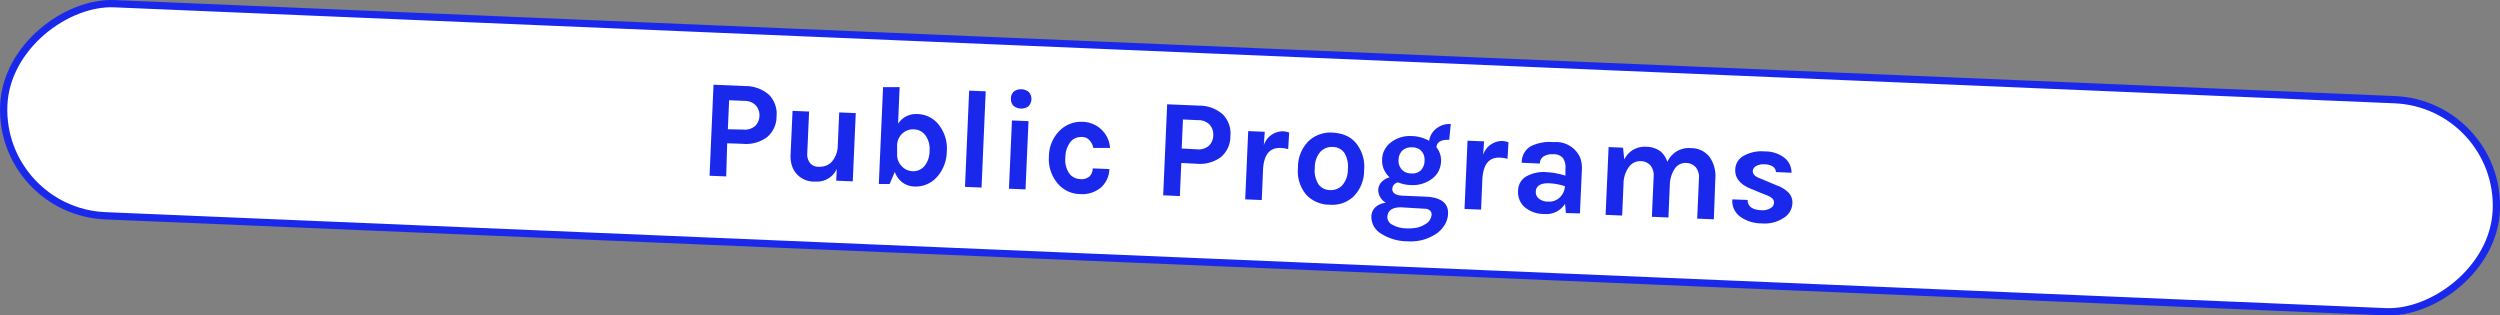 <svg id="Layer_1" data-name="Layer 1" xmlns="http://www.w3.org/2000/svg" viewBox="0 0 258.19 32.58"><rect x="0" y="0" width="258.19" height="32.58" fill="#808080" stroke="none"/><defs><style>.cls-1{fill:#fff;}.cls-2{fill:none;stroke:#1928eb;stroke-miterlimit:10;stroke-width:0.75px;}.cls-3{fill:#1928eb;}</style></defs><title>Updated Events Tab</title><rect class="cls-1" x="118.14" y="-112.53" width="21.92" height="257.65" rx="10.96" ry="10.96" transform="translate(107.39 144.59) rotate(-87.59)"/><rect class="cls-2" x="118.14" y="-112.53" width="21.92" height="257.65" rx="10.96" ry="10.96" transform="translate(107.39 144.59) rotate(-87.59)"/><path class="cls-3" d="M79.4,9.77A2.78,2.78,0,0,1,80.2,12a2.78,2.78,0,0,1-1,2.18,3.66,3.66,0,0,1-2.52.67L75.1,14.8,75,18.22l-1.72-.07.41-9.4L77,8.89A3.67,3.67,0,0,1,79.4,9.77Zm-2.65,3.61A1.6,1.6,0,0,0,78,13,1.49,1.49,0,0,0,78.43,12a1.52,1.52,0,0,0-.36-1.1,1.58,1.58,0,0,0-1.18-.48l-1.59-.07-.13,3Z"/><path class="cls-3" d="M86.42,17.44a2.23,2.23,0,0,1-2.21,1.31,2.38,2.38,0,0,1-2.4-1.57,3.13,3.13,0,0,1-.16-1.24l.2-4.49,1.71.07-.19,4.32a1.43,1.43,0,0,0,.29,1,1.1,1.1,0,0,0,.8.38,2.14,2.14,0,0,0,.82-.1,1.57,1.57,0,0,0,.6-.39,2.58,2.58,0,0,0,.64-1.64l.15-3.48,1.71.07-.31,7.05-1.71-.07Z"/><path class="cls-3" d="M97,12.95a3.9,3.9,0,0,1,.78,2.7,4,4,0,0,1-1.06,2.68,2.92,2.92,0,0,1-2.32.93,2.18,2.18,0,0,1-1.18-.4,2.35,2.35,0,0,1-.81-1.11L91.88,19l-1.12,0L91.2,9,92.91,9l-.16,3.78a2.2,2.2,0,0,1,2-1A2.84,2.84,0,0,1,97,12.95ZM92.65,15l0,.93a1.69,1.69,0,0,0,.48,1.24,1.61,1.61,0,0,0,1.15.51,1.48,1.48,0,0,0,1.21-.55A2.43,2.43,0,0,0,96,15.59,2.39,2.39,0,0,0,95.59,14a1.51,1.51,0,0,0-1.18-.64,1.63,1.63,0,0,0-1.22.43A1.7,1.7,0,0,0,92.65,15Z"/><path class="cls-3" d="M100.09,9.36l1.71.07-.43,9.94-1.71-.07Z"/><path class="cls-3" d="M104.51,12.44l1.71.07-.31,7.05-1.71-.07Zm-.11-2.27a1,1,0,0,1,.31-.72,1.27,1.27,0,0,1,1.56.07,1.09,1.09,0,0,1-.06,1.46,1.27,1.27,0,0,1-1.56-.07A1,1,0,0,1,104.41,10.17Z"/><path class="cls-3" d="M111.81,12.58a3,3,0,0,1,1.18.28,2.8,2.8,0,0,1,.87.63,2.84,2.84,0,0,1,.78,1.79l-1.73,0a1.58,1.58,0,0,0-.39-.79,1,1,0,0,0-.7-.34,1.78,1.78,0,0,0-.7.09,1.33,1.33,0,0,0-.52.36,2.6,2.6,0,0,0-.57,1.66,2.44,2.44,0,0,0,.39,1.64,1.43,1.43,0,0,0,1.1.59,1.27,1.27,0,0,0,1-.27,1.18,1.18,0,0,0,.33-.83l1.72.07a2.62,2.62,0,0,1-.85,1.89,3,3,0,0,1-2.22.69,3.05,3.05,0,0,1-2.29-1.12,3.85,3.85,0,0,1-.88-2.75,3.76,3.76,0,0,1,1.12-2.69A3.14,3.14,0,0,1,111.81,12.58Z"/><path class="cls-3" d="M126.28,11.81a2.78,2.78,0,0,1,.79,2.25,2.78,2.78,0,0,1-1,2.18,3.67,3.67,0,0,1-2.52.67L122,16.83l-.15,3.42-1.72-.08.41-9.4,3.32.14A3.66,3.66,0,0,1,126.28,11.81Zm-2.65,3.61a1.6,1.6,0,0,0,1.22-.37,1.49,1.49,0,0,0,.45-1.06,1.52,1.52,0,0,0-.36-1.1,1.59,1.59,0,0,0-1.18-.48l-1.59-.07-.13,3Z"/><path class="cls-3" d="M130.52,15a2.07,2.07,0,0,1,2-1.44,2.54,2.54,0,0,1,.62.13l-.1,1.71a3.79,3.79,0,0,0-.79-.12q-1.71-.07-1.81,2.29l-.13,3.09-1.71-.07.31-7.05,1.71.07Z"/><path class="cls-3" d="M137.67,13.7A3.89,3.89,0,0,1,139,14a2.78,2.78,0,0,1,1,.73,3.83,3.83,0,0,1,.88,2.85,3.79,3.79,0,0,1-1.12,2.74,3.19,3.19,0,0,1-2.44.82,3.29,3.29,0,0,1-2.39-1,3.75,3.75,0,0,1-.88-2.82,3.79,3.79,0,0,1,1.12-2.77A3.29,3.29,0,0,1,137.67,13.7Zm1.53,3.78a2.7,2.7,0,0,0-.36-1.69,1.45,1.45,0,0,0-1.19-.61,1.61,1.61,0,0,0-1.29.5,2.47,2.47,0,0,0-.57,1.65,2.67,2.67,0,0,0,.37,1.69,1.46,1.46,0,0,0,1.18.61,1.61,1.61,0,0,0,1.29-.5A2.47,2.47,0,0,0,139.2,17.48Z"/><path class="cls-3" d="M143.52,18.31a2.28,2.28,0,0,1-.78-1.85,2.26,2.26,0,0,1,1-1.82,3.15,3.15,0,0,1,2-.59,3.82,3.82,0,0,1,1.86.5,1.91,1.91,0,0,1,.77-1.3,2.17,2.17,0,0,1,1.46-.44l-.16,1.63q-1.25-.05-1.32.77a2.17,2.17,0,0,1,.48,1.38,2.49,2.49,0,0,1-.3,1.16,2.33,2.33,0,0,1-.7.76,3.29,3.29,0,0,1-2.15.6,3.66,3.66,0,0,1-1.28-.27.7.7,0,0,0-.61.67q0,.65,1.07.7l2.36.1q2.4.1,2.33,1.78a2.38,2.38,0,0,1-.33,1.1,3,3,0,0,1-.86.93,4.71,4.71,0,0,1-3,.8,5.09,5.09,0,0,1-2.79-.83,2,2,0,0,1-.94-1.71,1.37,1.37,0,0,1,.44-1,1.89,1.89,0,0,1,1.07-.44,1.51,1.51,0,0,1-.8-1.33,1.2,1.2,0,0,1,.36-.83A1.78,1.78,0,0,1,143.52,18.31Zm1.17,3.1q-1.36,0-1.41,1a.89.89,0,0,0,.54.81,2.92,2.92,0,0,0,1.34.36,4.52,4.52,0,0,0,1.23-.08,2.51,2.51,0,0,0,.76-.32,1.25,1.25,0,0,0,.7-1,.55.55,0,0,0-.16-.43.75.75,0,0,0-.52-.19Zm2.43-4.78a1.39,1.39,0,0,0-.29-1,1.25,1.25,0,0,0-1-.41,1.33,1.33,0,0,0-1,.33,1.34,1.34,0,0,0-.39.94,1.37,1.37,0,0,0,.31,1,1.31,1.31,0,0,0,1,.42,1.25,1.25,0,0,0,1-.33A1.42,1.42,0,0,0,147.12,16.63Z"/><path class="cls-3" d="M153.17,16a2.07,2.07,0,0,1,2-1.44,2.48,2.48,0,0,1,.62.13l-.1,1.71a3.72,3.72,0,0,0-.79-.12q-1.71-.07-1.81,2.29l-.13,3.08-1.71-.07.31-7.05,1.71.07Z"/><path class="cls-3" d="M159.74,17.78a8.13,8.13,0,0,1,1.93.36l0-.7a1.68,1.68,0,0,0-.25-1.11,1.2,1.2,0,0,0-1-.4,1.73,1.73,0,0,0-1,.22.89.89,0,0,0-.39.74l-1.87-.08a1.9,1.9,0,0,1,.92-1.7,4.42,4.42,0,0,1,2.39-.43,2.71,2.71,0,0,1,2.74,1.64,3.21,3.21,0,0,1,.16,1.24l-.2,4.48L161.72,22l-.09-.95a2.27,2.27,0,0,1-2.14,1.05,3.09,3.09,0,0,1-2.09-.76,2.09,2.09,0,0,1-.62-1.64,1.72,1.72,0,0,1,.83-1.47A3.66,3.66,0,0,1,159.74,17.78Zm1.88,1.45a6.15,6.15,0,0,0-1.58-.3q-1.39-.06-1.43.87a.87.87,0,0,0,.29.69,1.51,1.51,0,0,0,1,.33,1.55,1.55,0,0,0,1.18-.42A1.74,1.74,0,0,0,161.62,19.22Z"/><path class="cls-3" d="M172.2,16.72a2.42,2.42,0,0,1,2.46-1.42,2.38,2.38,0,0,1,1.92.94,3.46,3.46,0,0,1,.57,2.29L177,22.65l-1.72-.07.18-4.11a1.66,1.66,0,0,0-.33-1.2,1.39,1.39,0,0,0-1-.44,1.33,1.33,0,0,0-1.14.55,3.17,3.17,0,0,0-.54,1.78l-.14,3.3-1.71-.07.18-4.11a1.66,1.66,0,0,0-.33-1.2,1.39,1.39,0,0,0-1-.44,1.45,1.45,0,0,0-1.19.56,3,3,0,0,0-.59,1.8l-.14,3.26-1.71-.07.31-7,1.49.06.13,1.22a2.33,2.33,0,0,1,2.29-1.31,2.52,2.52,0,0,1,1.45.47A2.44,2.44,0,0,1,172.2,16.72Z"/><path class="cls-3" d="M180.49,20.65q0,1,1.42,1.06a1.59,1.59,0,0,0,.92-.2.67.67,0,0,0,.38-.54.59.59,0,0,0-.2-.5,2.11,2.11,0,0,0-.67-.35l-1.51-.62q-1.68-.67-1.62-2a1.66,1.66,0,0,1,.87-1.41,3.8,3.8,0,0,1,2.18-.45,3.23,3.23,0,0,1,2.06.68,1.93,1.93,0,0,1,.7,1.52l-1.61-.07a.7.7,0,0,0-.31-.56,1.57,1.57,0,0,0-.86-.24,1.49,1.49,0,0,0-.89.19.64.64,0,0,0-.33.5c0,.34.26.6.82.79l1.64.69a3.32,3.32,0,0,1,1.24.76,1.47,1.47,0,0,1,.39,1.13,1.86,1.86,0,0,1-.89,1.47,3.57,3.57,0,0,1-2.29.57,3.77,3.77,0,0,1-2.23-.71,2,2,0,0,1-.79-1.77Z"/></svg>